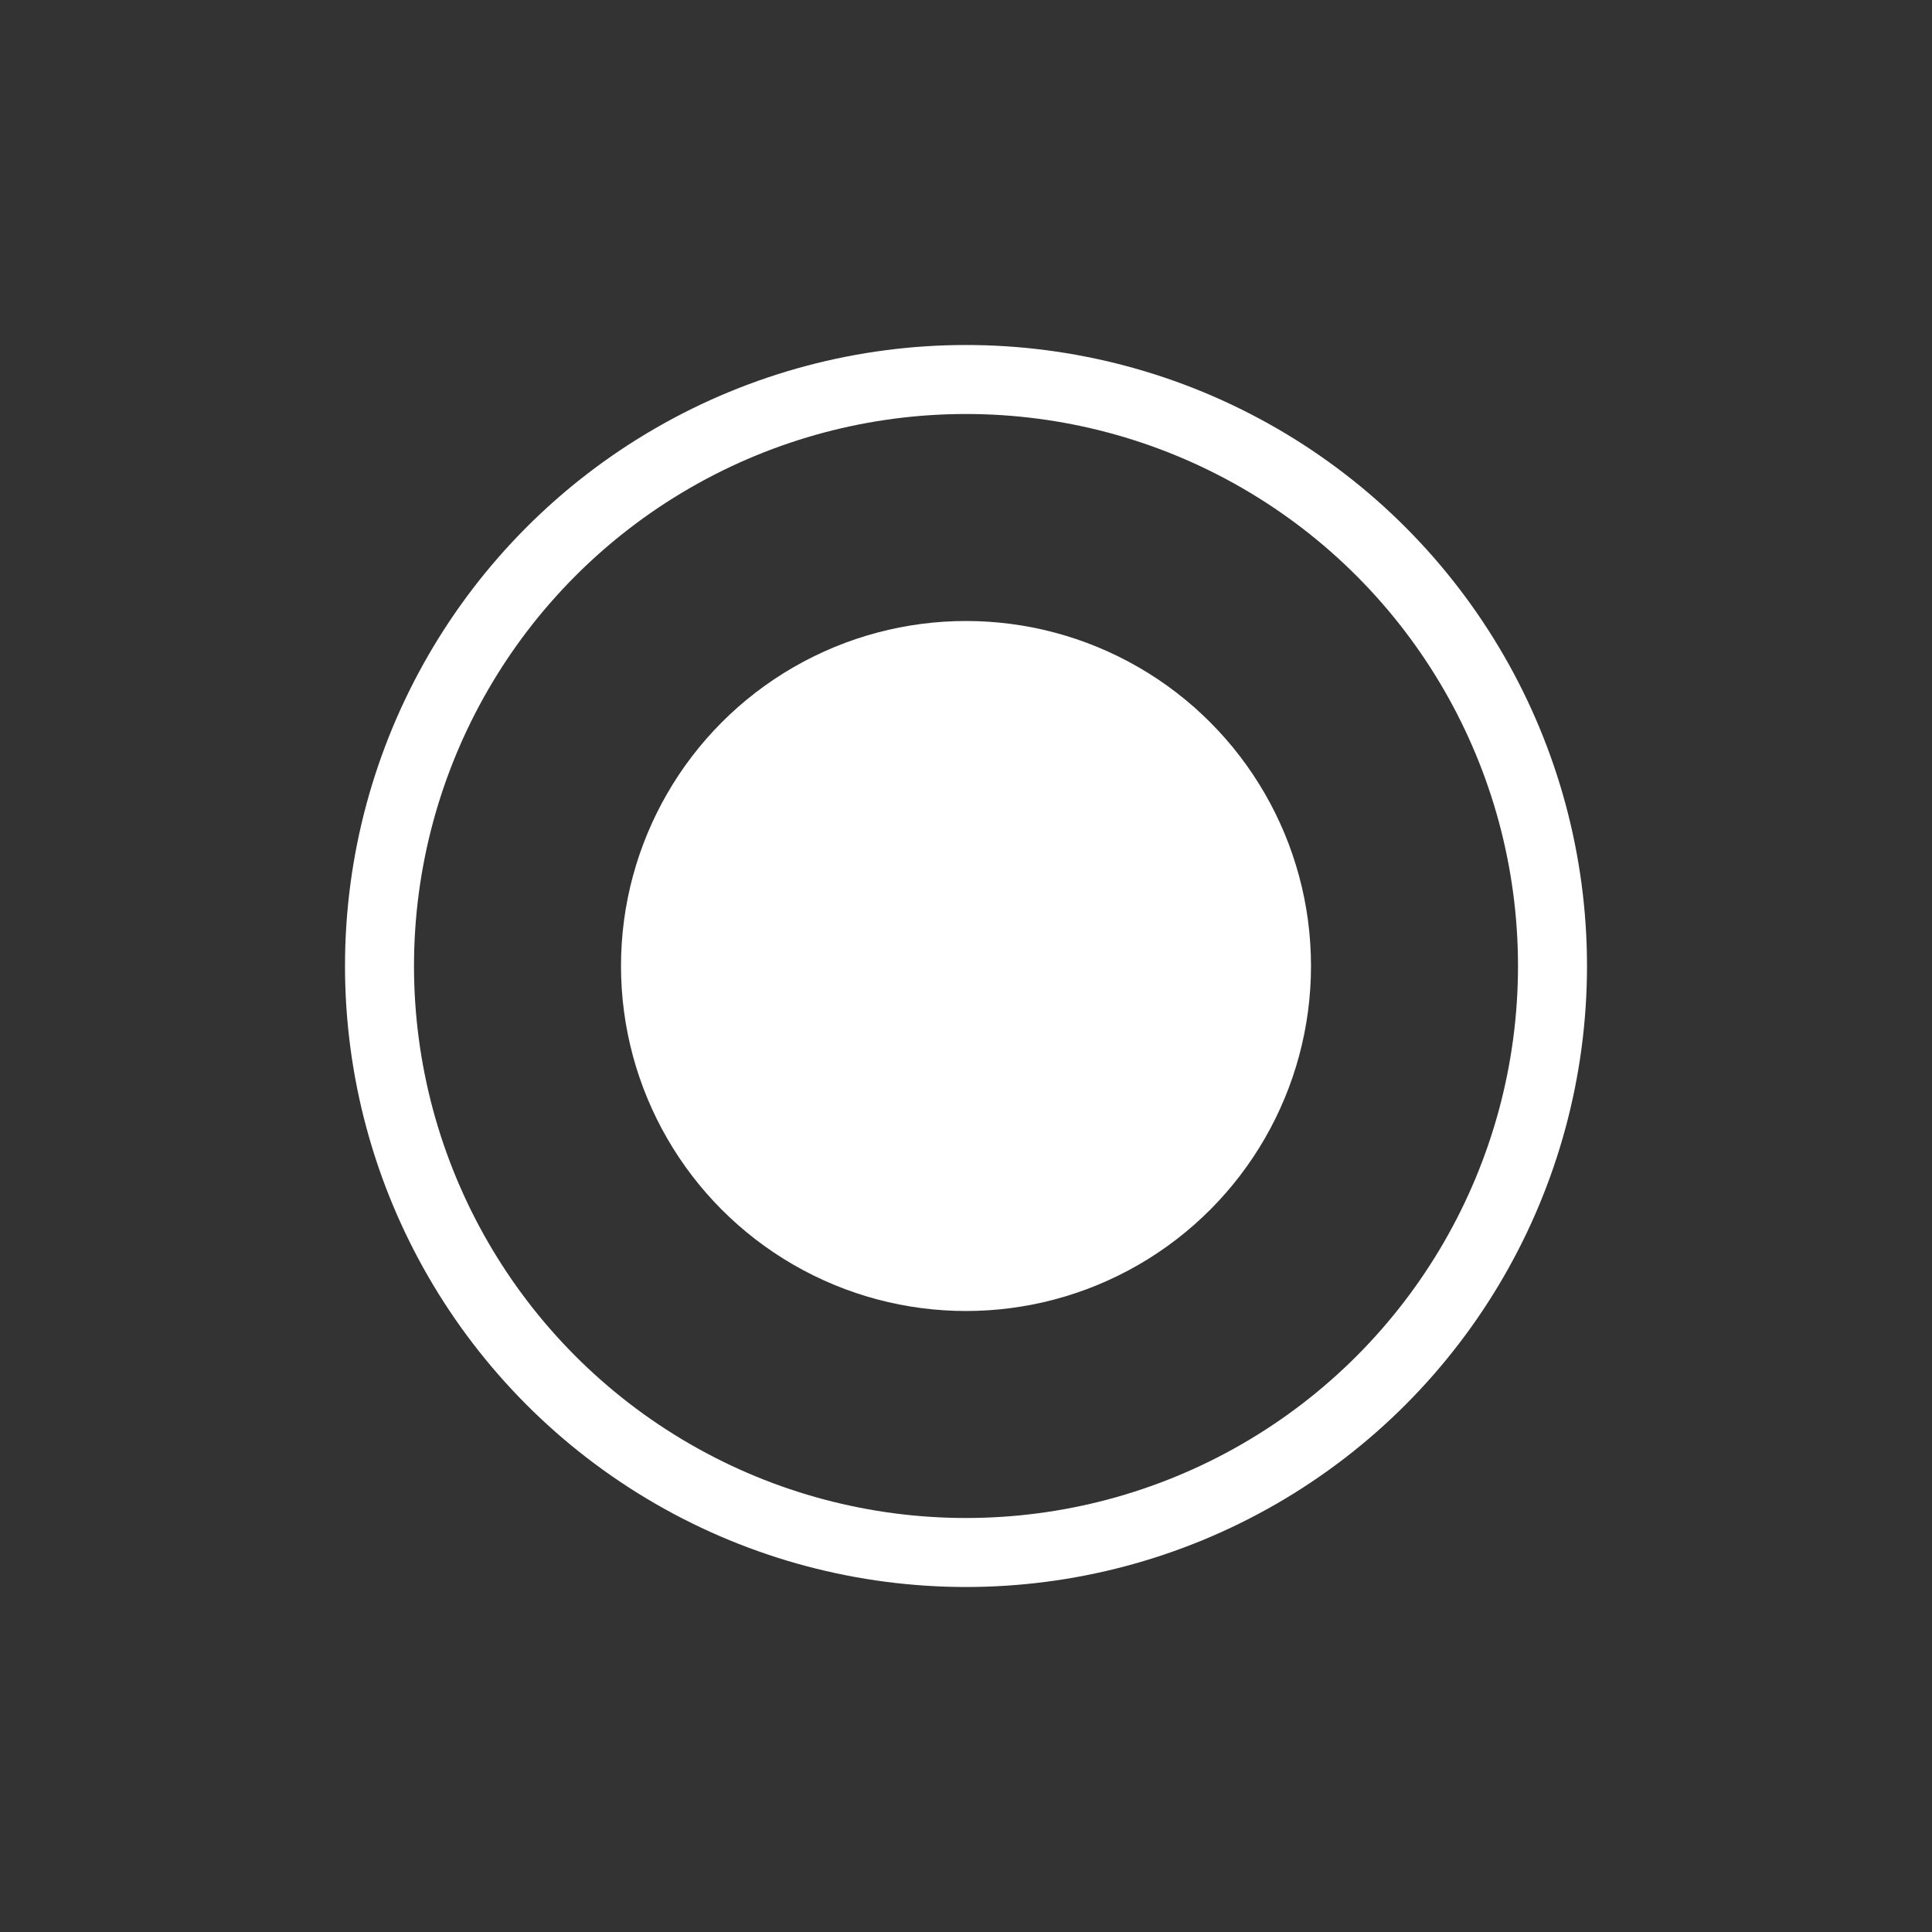 <?xml version="1.0" encoding="UTF-8"?>
<svg width="28px" height="28px" viewBox="0 0 28 28" version="1.1" xmlns="http://www.w3.org/2000/svg" xmlns:xlink="http://www.w3.org/1999/xlink">
    <rect x="0" y="0" width="28" height="28" fill="#333333" stroke="none"/>
    <title>42E6E982-052E-449B-90E8-9FA15062ED64</title>
    <g id="Page-1" stroke="none" stroke-width="1" fill="none" fill-rule="evenodd">
        <g id="GUIDE-_-Drawing-_-202202" transform="translate(-272, -5702)">
            <g id="Group-13" transform="translate(70, 5341)">
                <g id="border_toolbar" transform="translate(202, 295)">
                    <g id="ic_toolbar_border_10_over" transform="translate(0, 66)">
                        <g id="icon" transform="translate(5, 5)">
                            <circle id="Oval" fill="#FFFFFF" transform="translate(9, 9) scale(1, -1) translate(-9, -9) " cx="9" cy="9" r="5"></circle>
                            <circle id="Oval" stroke="#FFFFFF" cx="9" cy="9" r="8.5"></circle>
                        </g>
                    </g>
                </g>
            </g>
        </g>
    </g>
</svg>